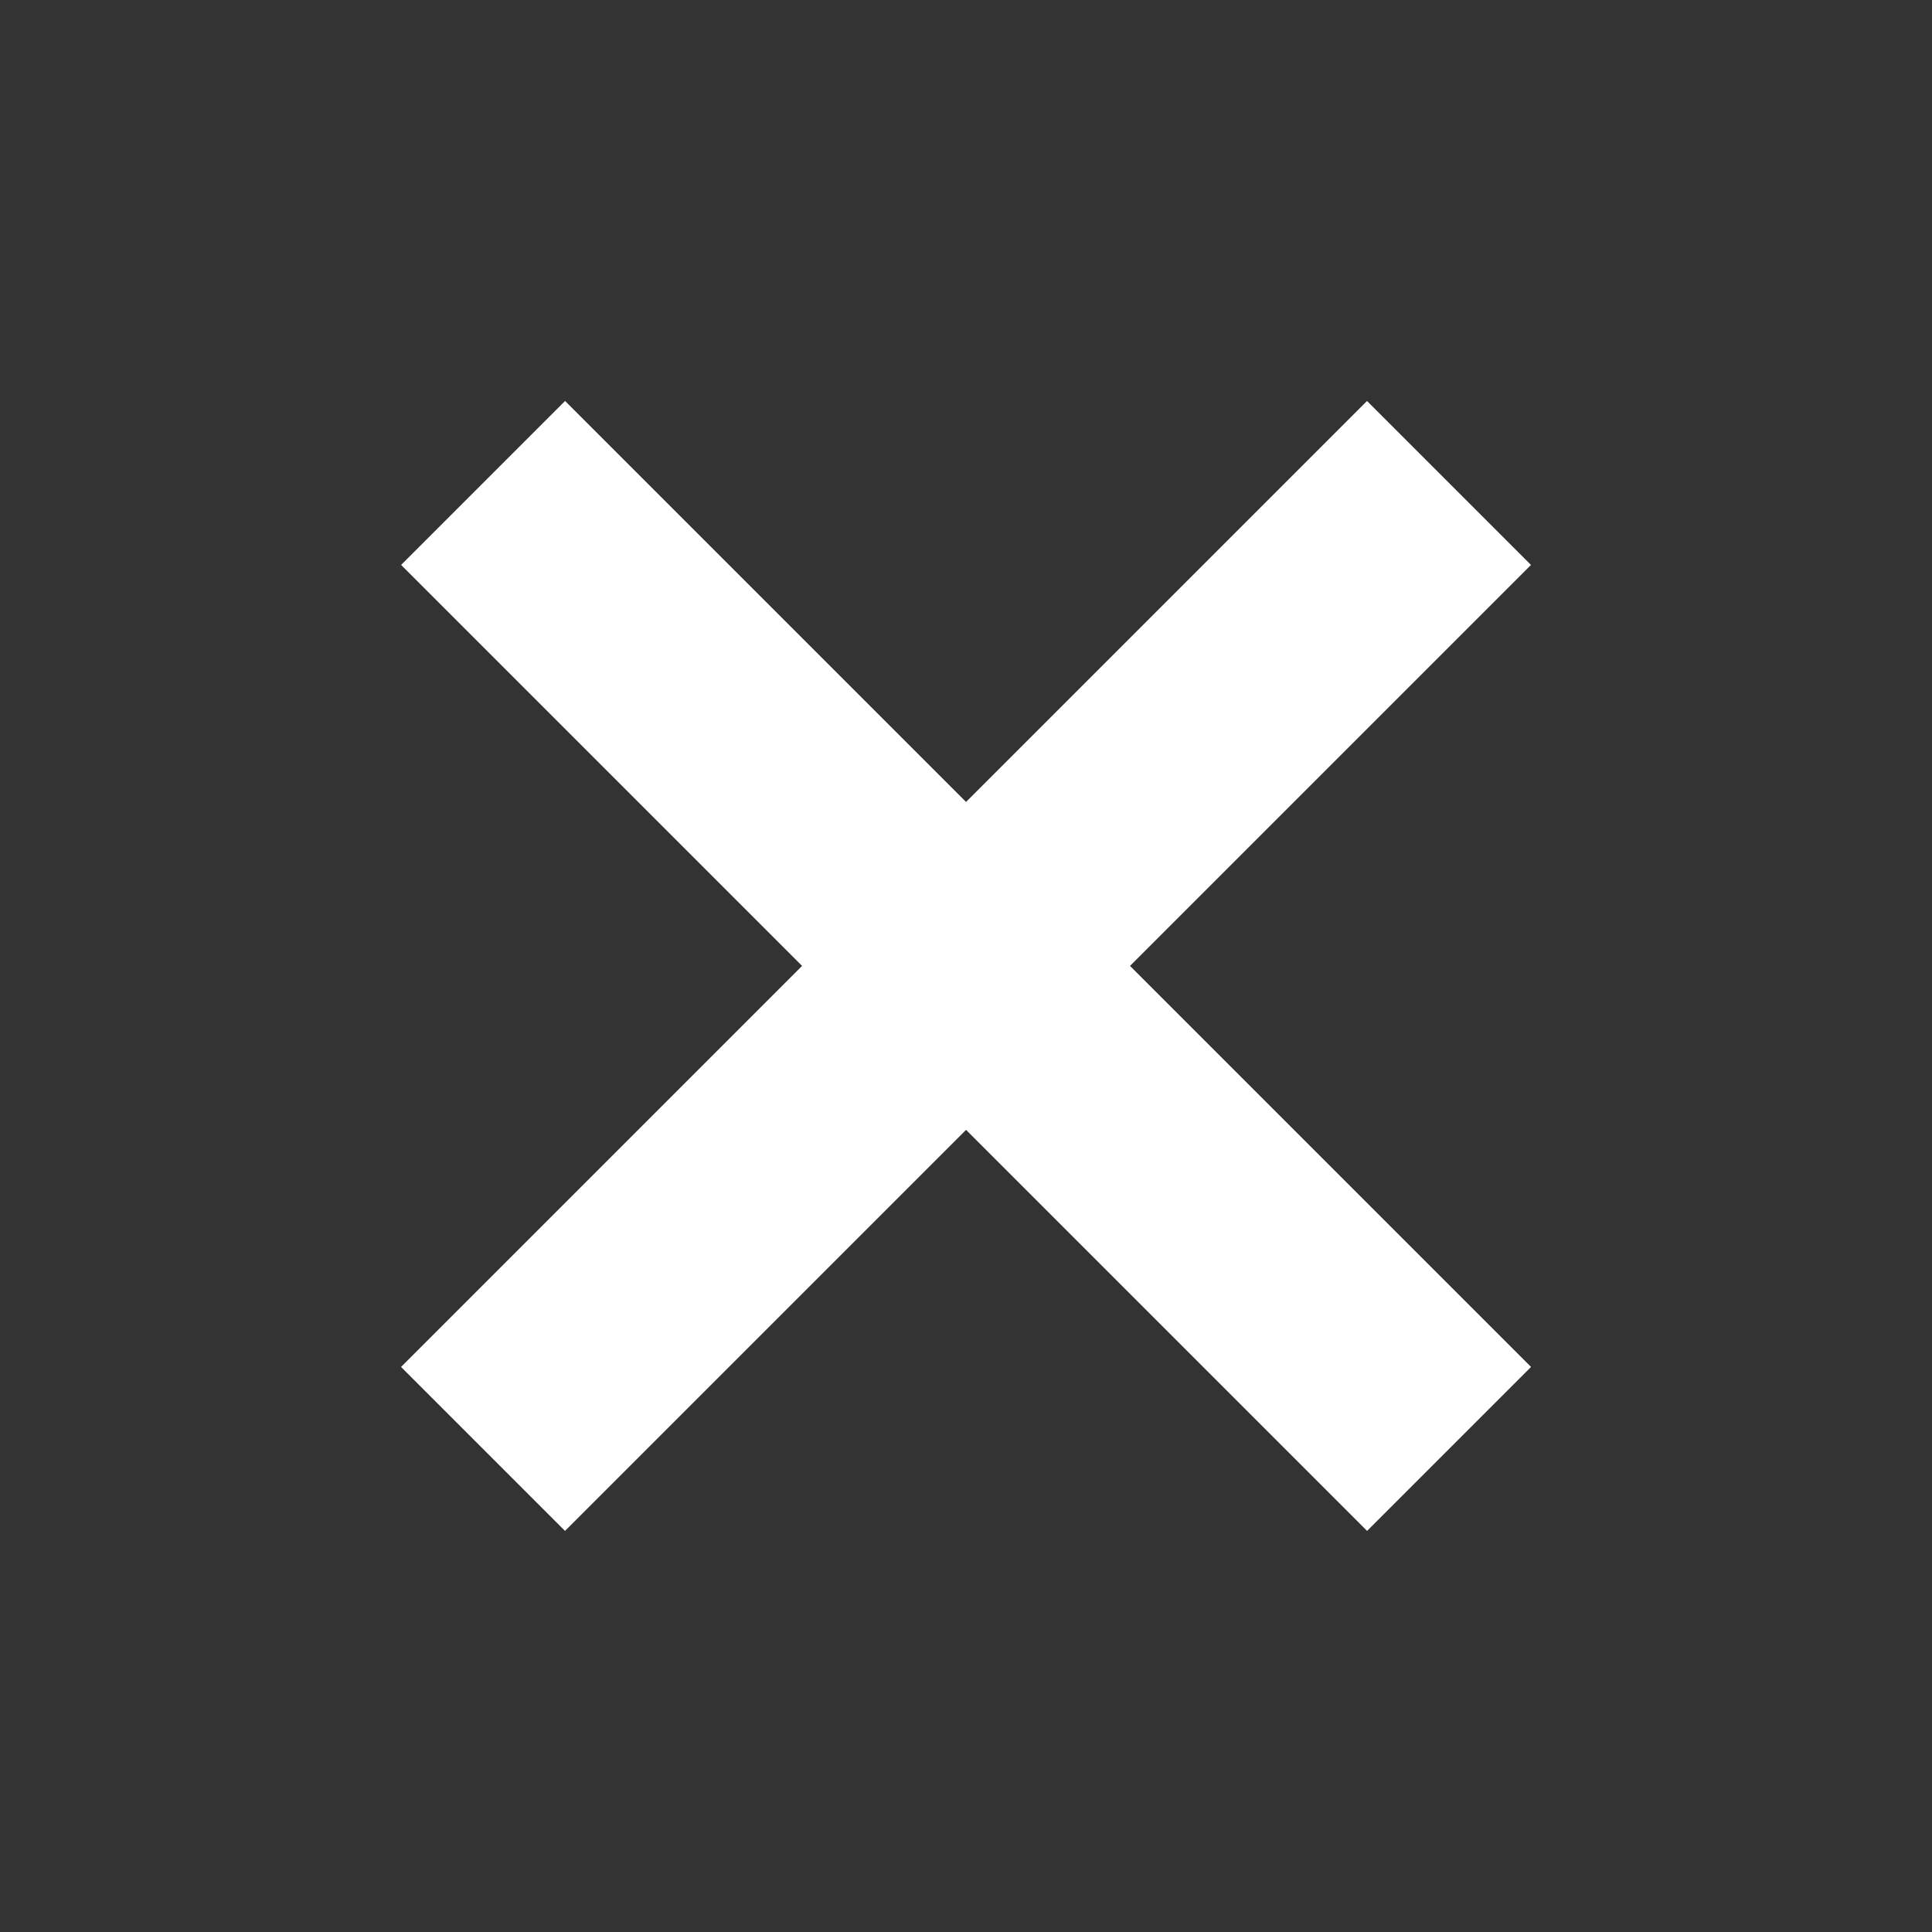 <svg xmlns="http://www.w3.org/2000/svg" width="21.805" height="21.805" viewBox="0 0 21.805 21.805">
  <rect x="0" y="0" width="21.805" height="21.805" fill="#333333" stroke="none"/>
  <path id="Path_2411" data-name="Path 2411" d="M6.4,15.418V0H9.017V15.418ZM0,9.017V6.4H15.418V9.017Z" transform="translate(10.903) rotate(45)" fill="#fff"/>
</svg>
